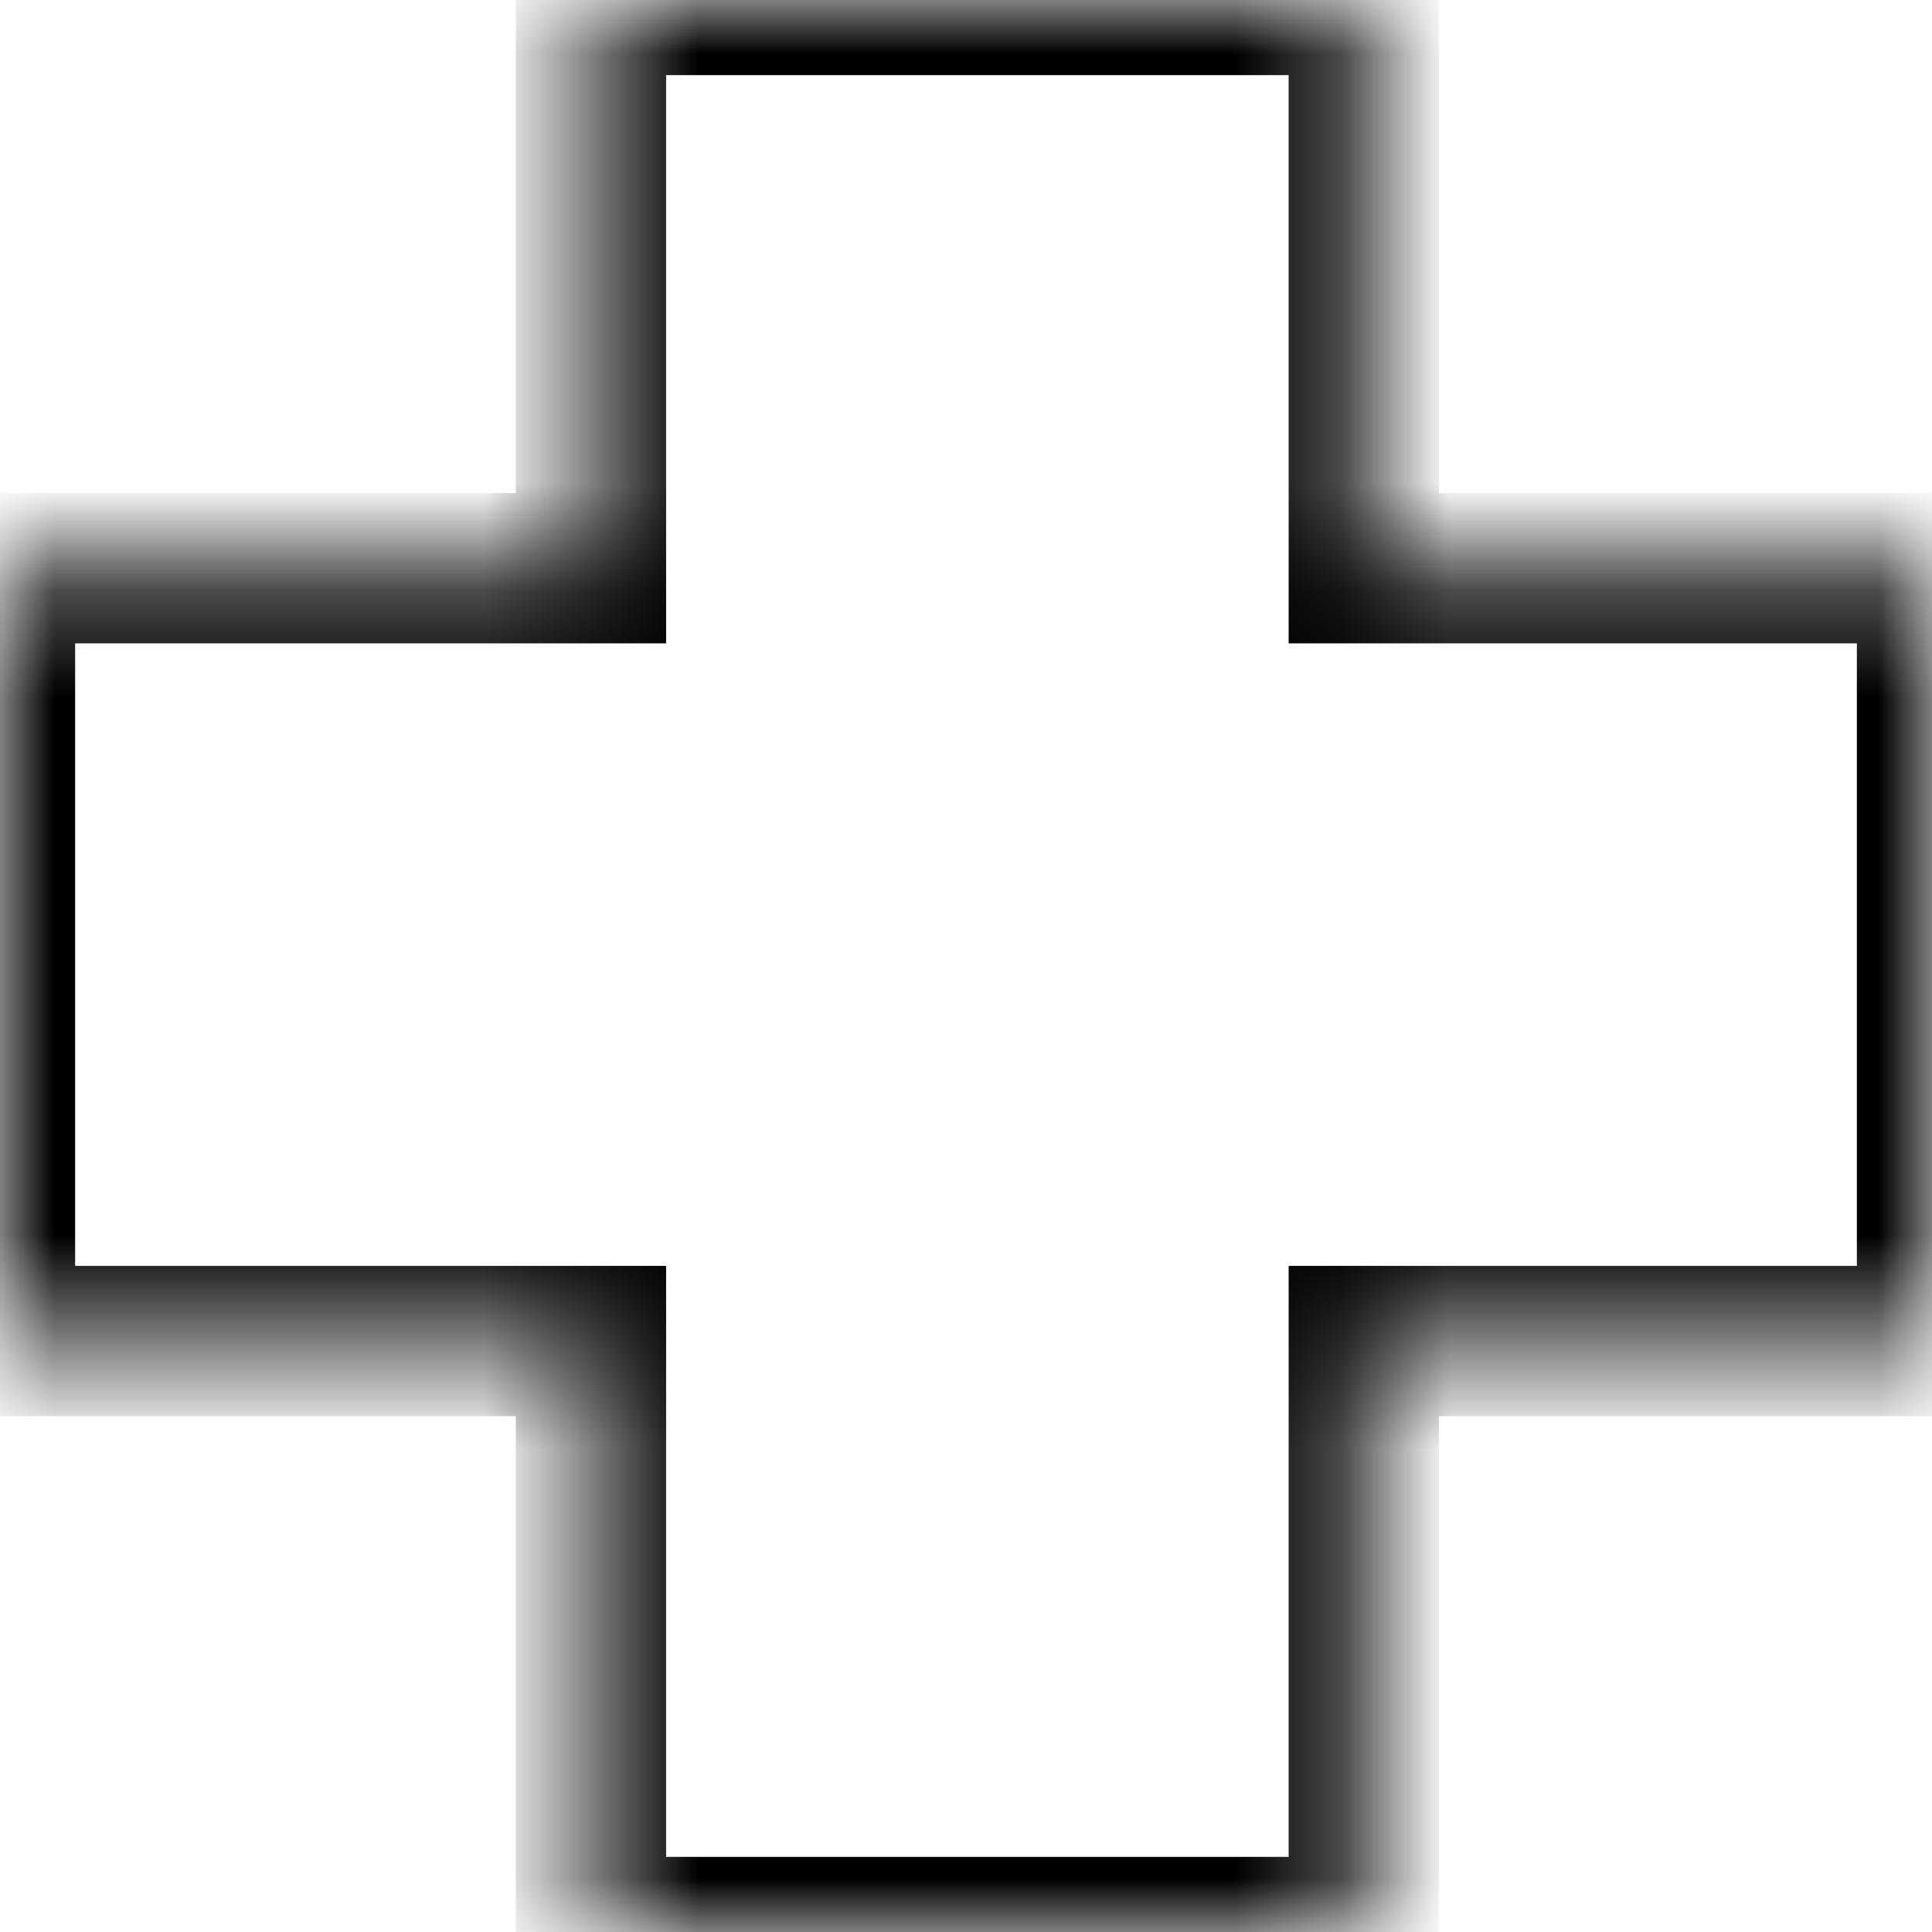 <svg xmlns="http://www.w3.org/2000/svg" width="18" height="18" viewBox="0 0 18 18" fill="none">
  <mask id="path-1-inside-1_12077_15287" fill="white">
    <path fill-rule="evenodd" clip-rule="evenodd" d="M12.706 0H5.506V5.294L0 5.294V12.494H5.506V18H12.706V12.494H18V5.294L12.706 5.294V0Z"/>
  </mask>
  <path d="M5.506 0V-0.7H4.806V0H5.506ZM12.706 0H13.406V-0.7H12.706V0ZM5.506 5.294V5.994H6.206V5.294H5.506ZM0 5.294L-6.06259e-08 4.594H-0.7V5.294H0ZM0 12.494H-0.7V13.194H0V12.494ZM5.506 12.494H6.206V11.794H5.506V12.494ZM5.506 18H4.806V18.7H5.506V18ZM12.706 18V18.7H13.406V18H12.706ZM12.706 12.494V11.794H12.006V12.494H12.706ZM18 12.494V13.194H18.7V12.494H18ZM18 5.294H18.7V4.594H18V5.294ZM12.706 5.294H12.006V5.994H12.706V5.294ZM5.506 0.7H12.706V-0.7H5.506V0.7ZM6.206 5.294V0H4.806V5.294H6.206ZM6.06259e-08 5.994L5.506 5.994V4.594L-6.06259e-08 4.594L6.06259e-08 5.994ZM0.7 12.494V5.294H-0.7V12.494H0.7ZM5.506 11.794H0V13.194H5.506V11.794ZM6.206 18V12.494H4.806V18H6.206ZM12.706 17.3H5.506V18.7H12.706V17.3ZM12.006 12.494V18H13.406V12.494H12.006ZM18 11.794H12.706V13.194H18V11.794ZM17.3 5.294V12.494H18.7V5.294H17.3ZM12.706 5.994L18 5.994V4.594L12.706 4.594V5.994ZM12.006 0V5.294H13.406V0H12.006Z" fill="black" mask="url(#path-1-inside-1_12077_15287)"/>
</svg>